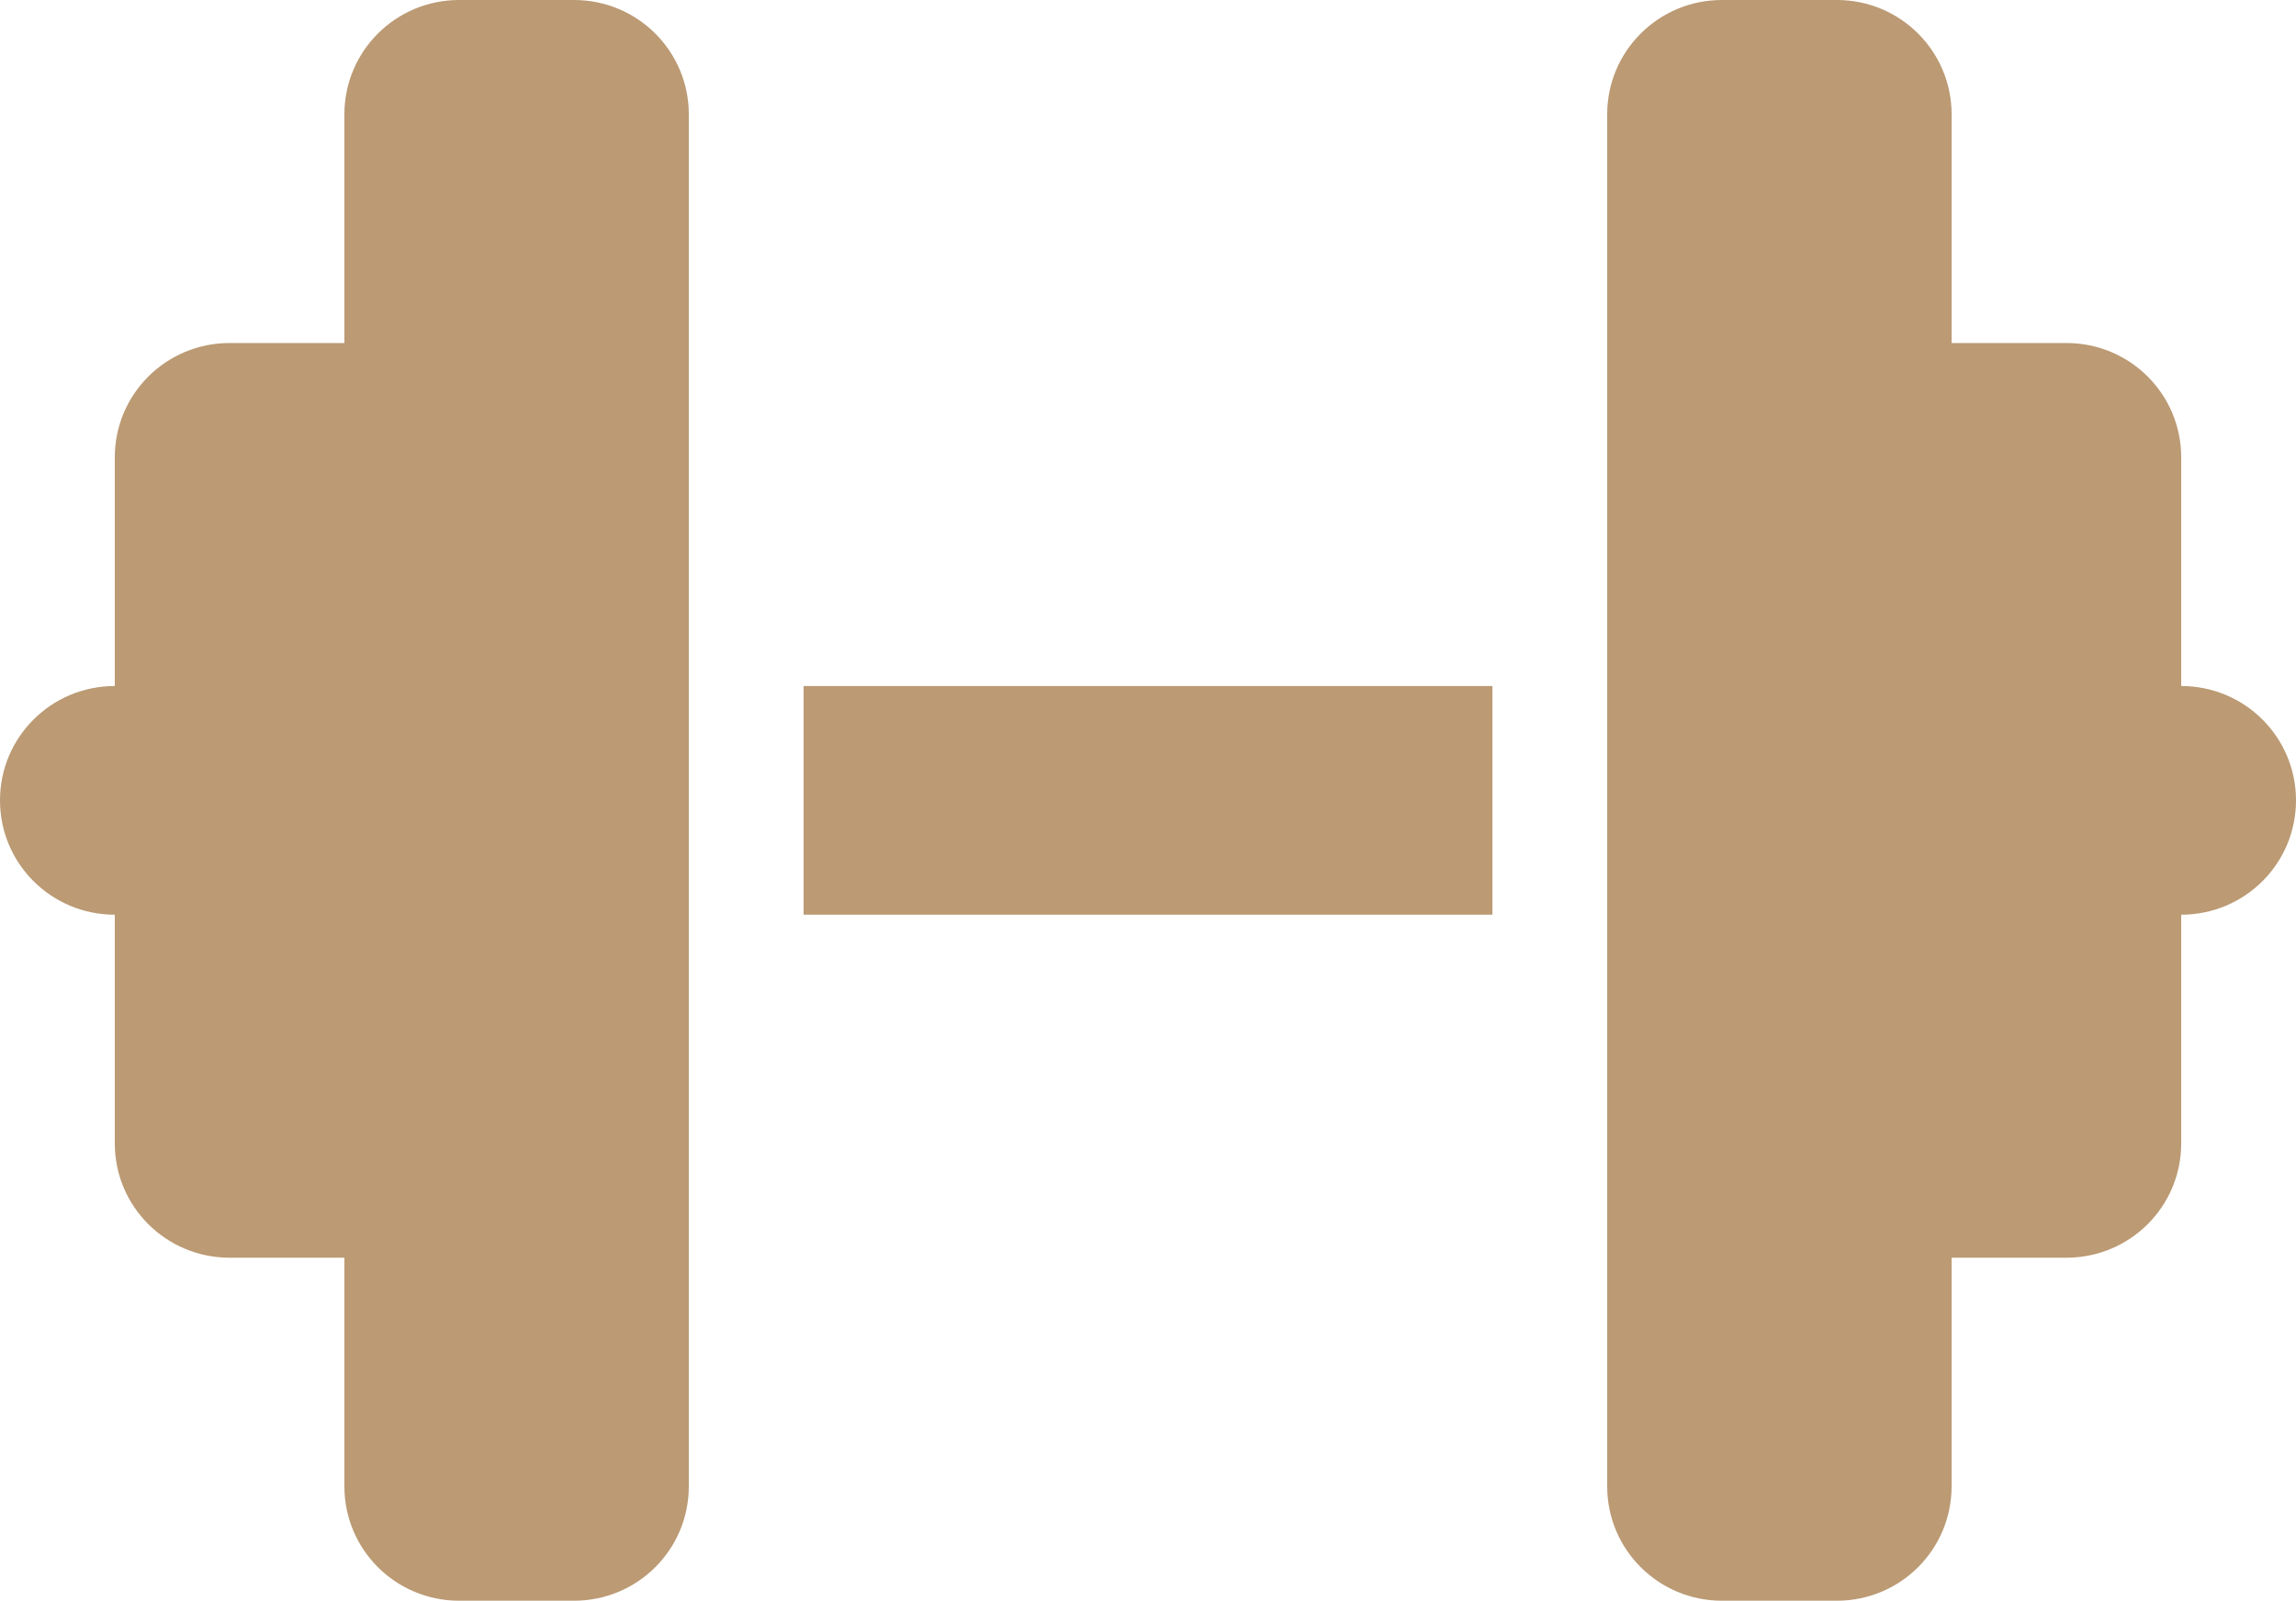 <svg width="274" height="191" viewBox="0 0 274 191" fill="none" xmlns="http://www.w3.org/2000/svg">
<path d="M41.1 13.643C41.1 6.097 47.222 0 54.8 0H68.5C76.078 0 82.2 6.097 82.2 13.643V81.857V109.143V177.357C82.2 184.903 76.078 191 68.5 191H54.8C47.222 191 41.1 184.903 41.1 177.357V150.071H27.4C19.822 150.071 13.7 143.975 13.7 136.429V109.143C6.122 109.143 0 103.046 0 95.5C0 87.954 6.122 81.857 13.7 81.857V54.571C13.7 47.025 19.822 40.929 27.4 40.929H41.1V13.643ZM232.9 13.643V40.929H246.6C254.178 40.929 260.3 47.025 260.3 54.571V81.857C267.878 81.857 274 87.954 274 95.5C274 103.046 267.878 109.143 260.3 109.143V136.429C260.3 143.975 254.178 150.071 246.6 150.071H232.9V177.357C232.9 184.903 226.778 191 219.2 191H205.5C197.922 191 191.8 184.903 191.8 177.357V109.143V81.857V13.643C191.8 6.097 197.922 0 205.5 0H219.2C226.778 0 232.9 6.097 232.9 13.643ZM178.1 81.857V109.143H95.9V81.857H178.1Z" fill="#BB9A74"/>
</svg>
